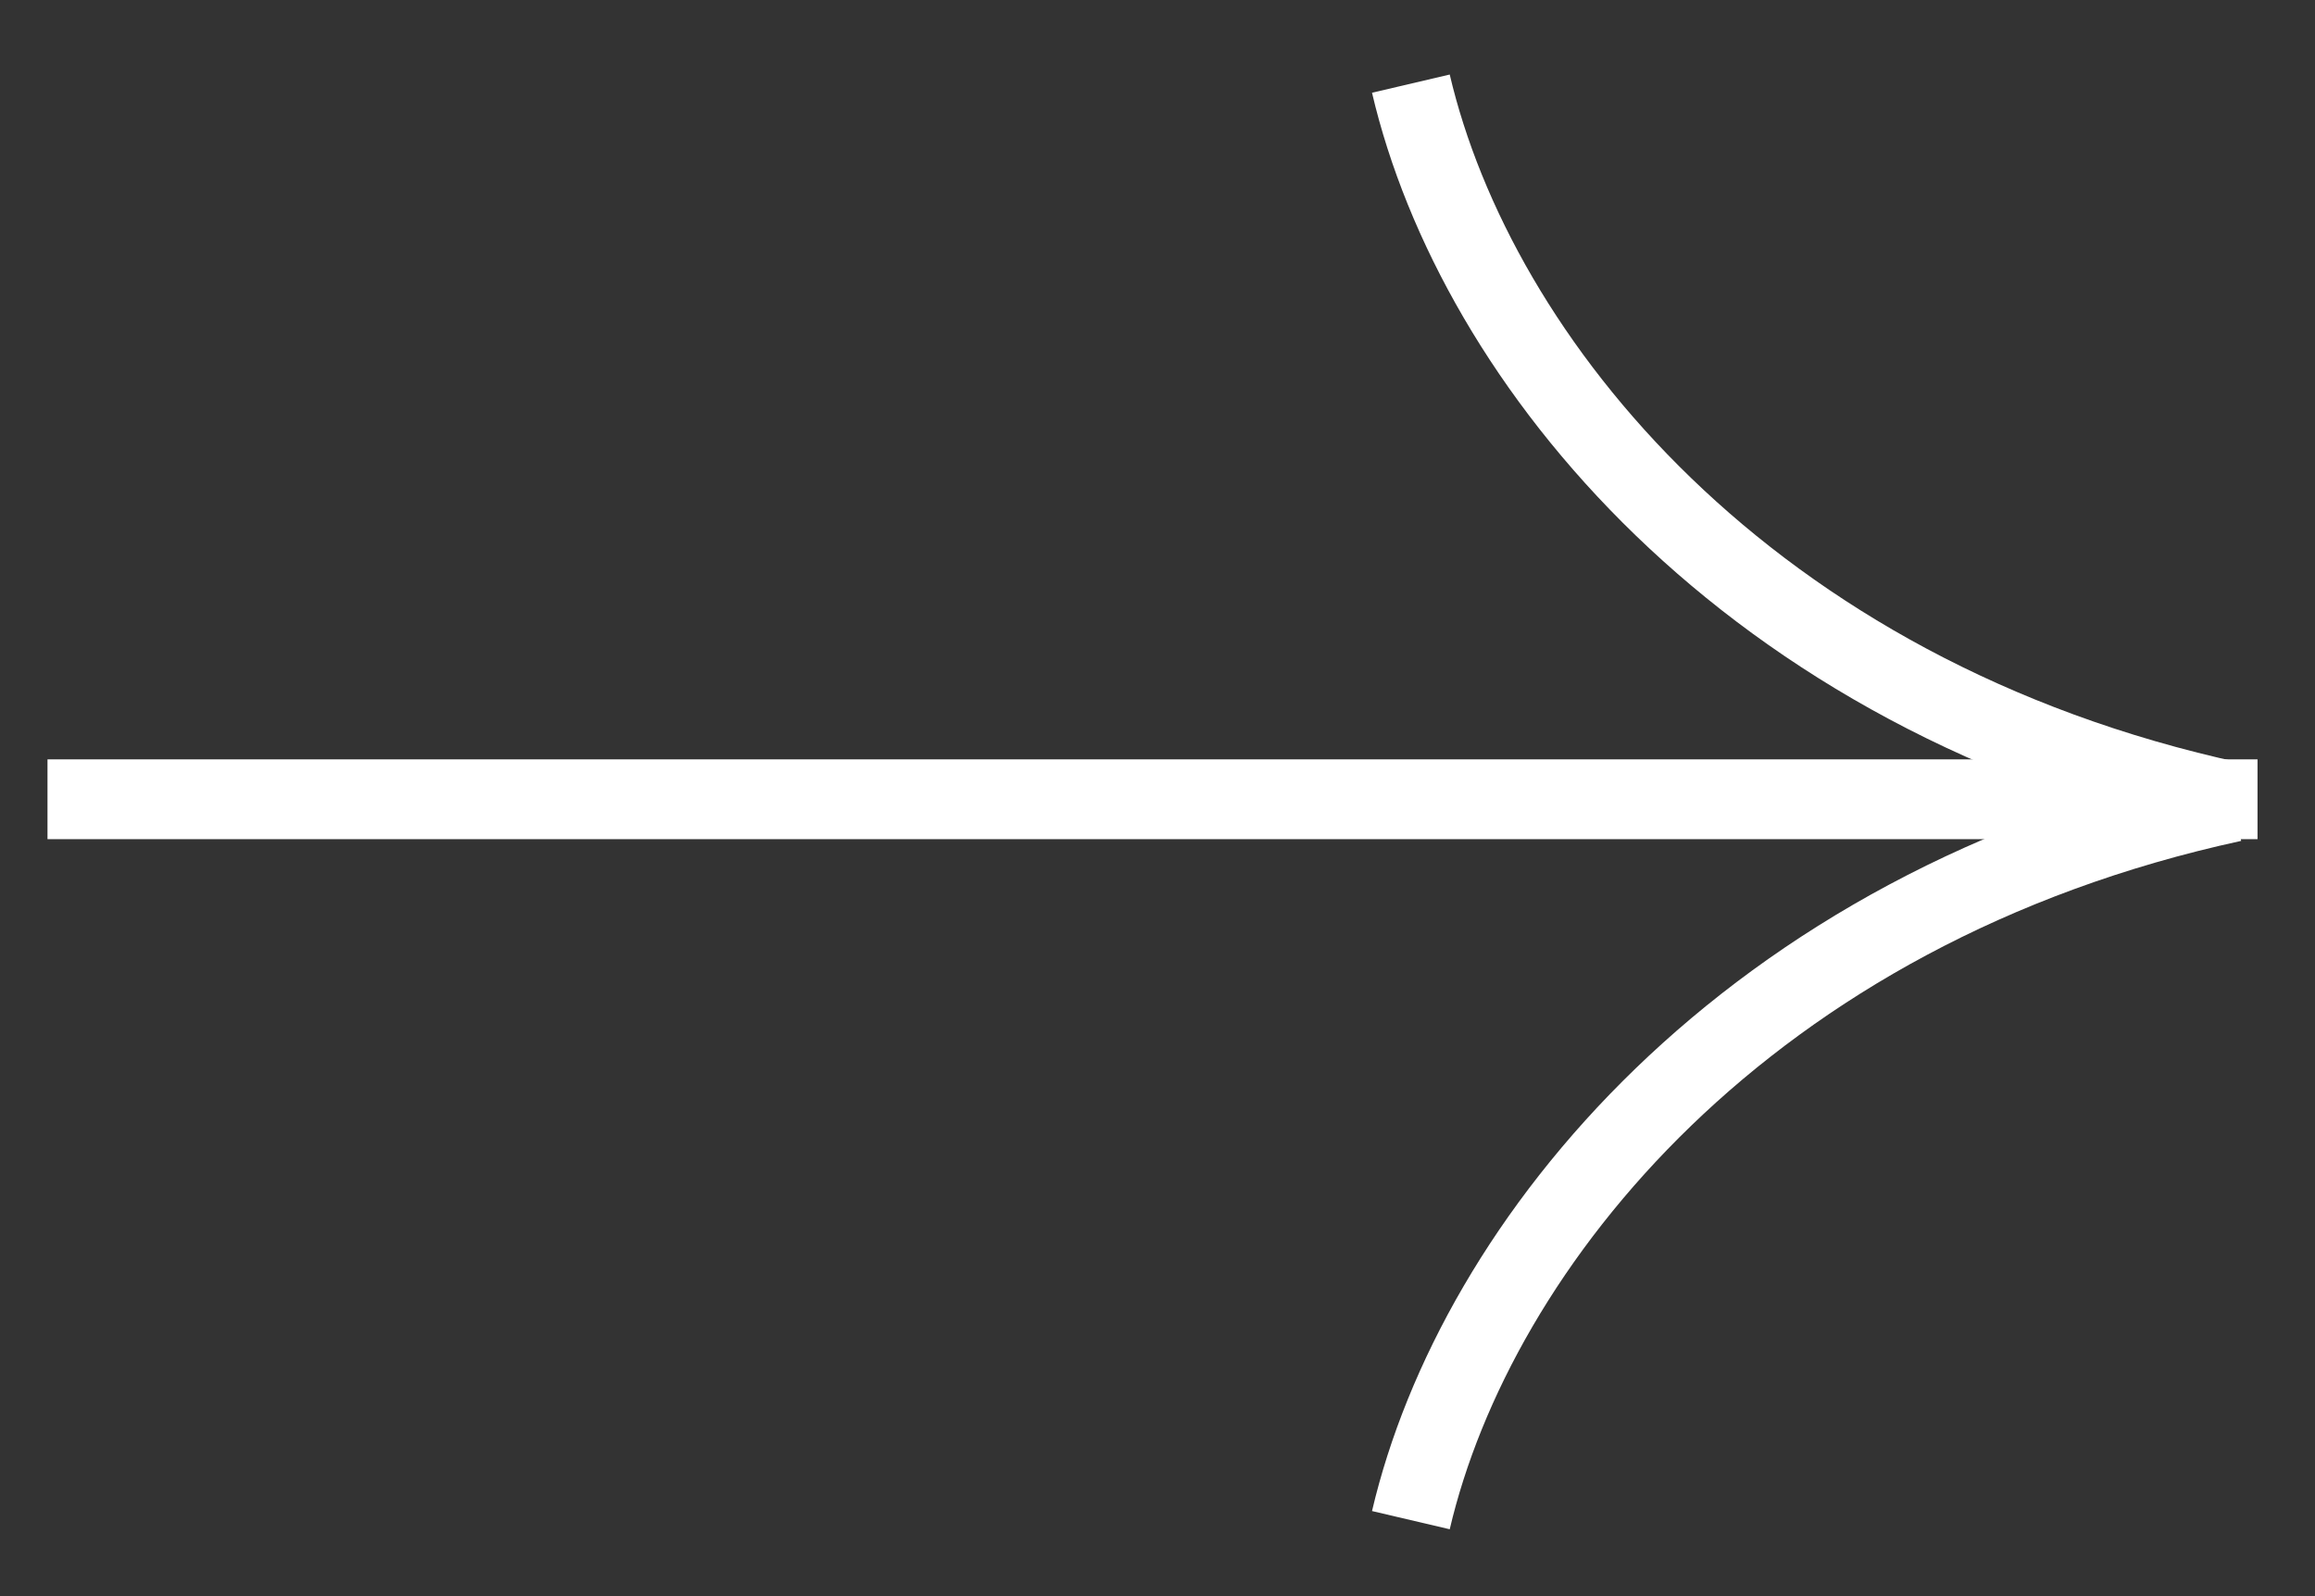 <svg width="29" height="20" viewBox="0 0 29 20" fill="none" xmlns="http://www.w3.org/2000/svg">
<rect x="0" y="0" width="29" height="20" fill="#333333" stroke="none"/>
<path d="M0.595 10.015L28.28 10.015" stroke="white"/>
<path d="M17.674 1.048C18.486 4.512 21.869 8.724 27.969 10.048" stroke="white"/>
<path d="M17.674 19.048C18.486 15.584 21.869 11.372 27.969 10.048" stroke="white"/>
</svg>
